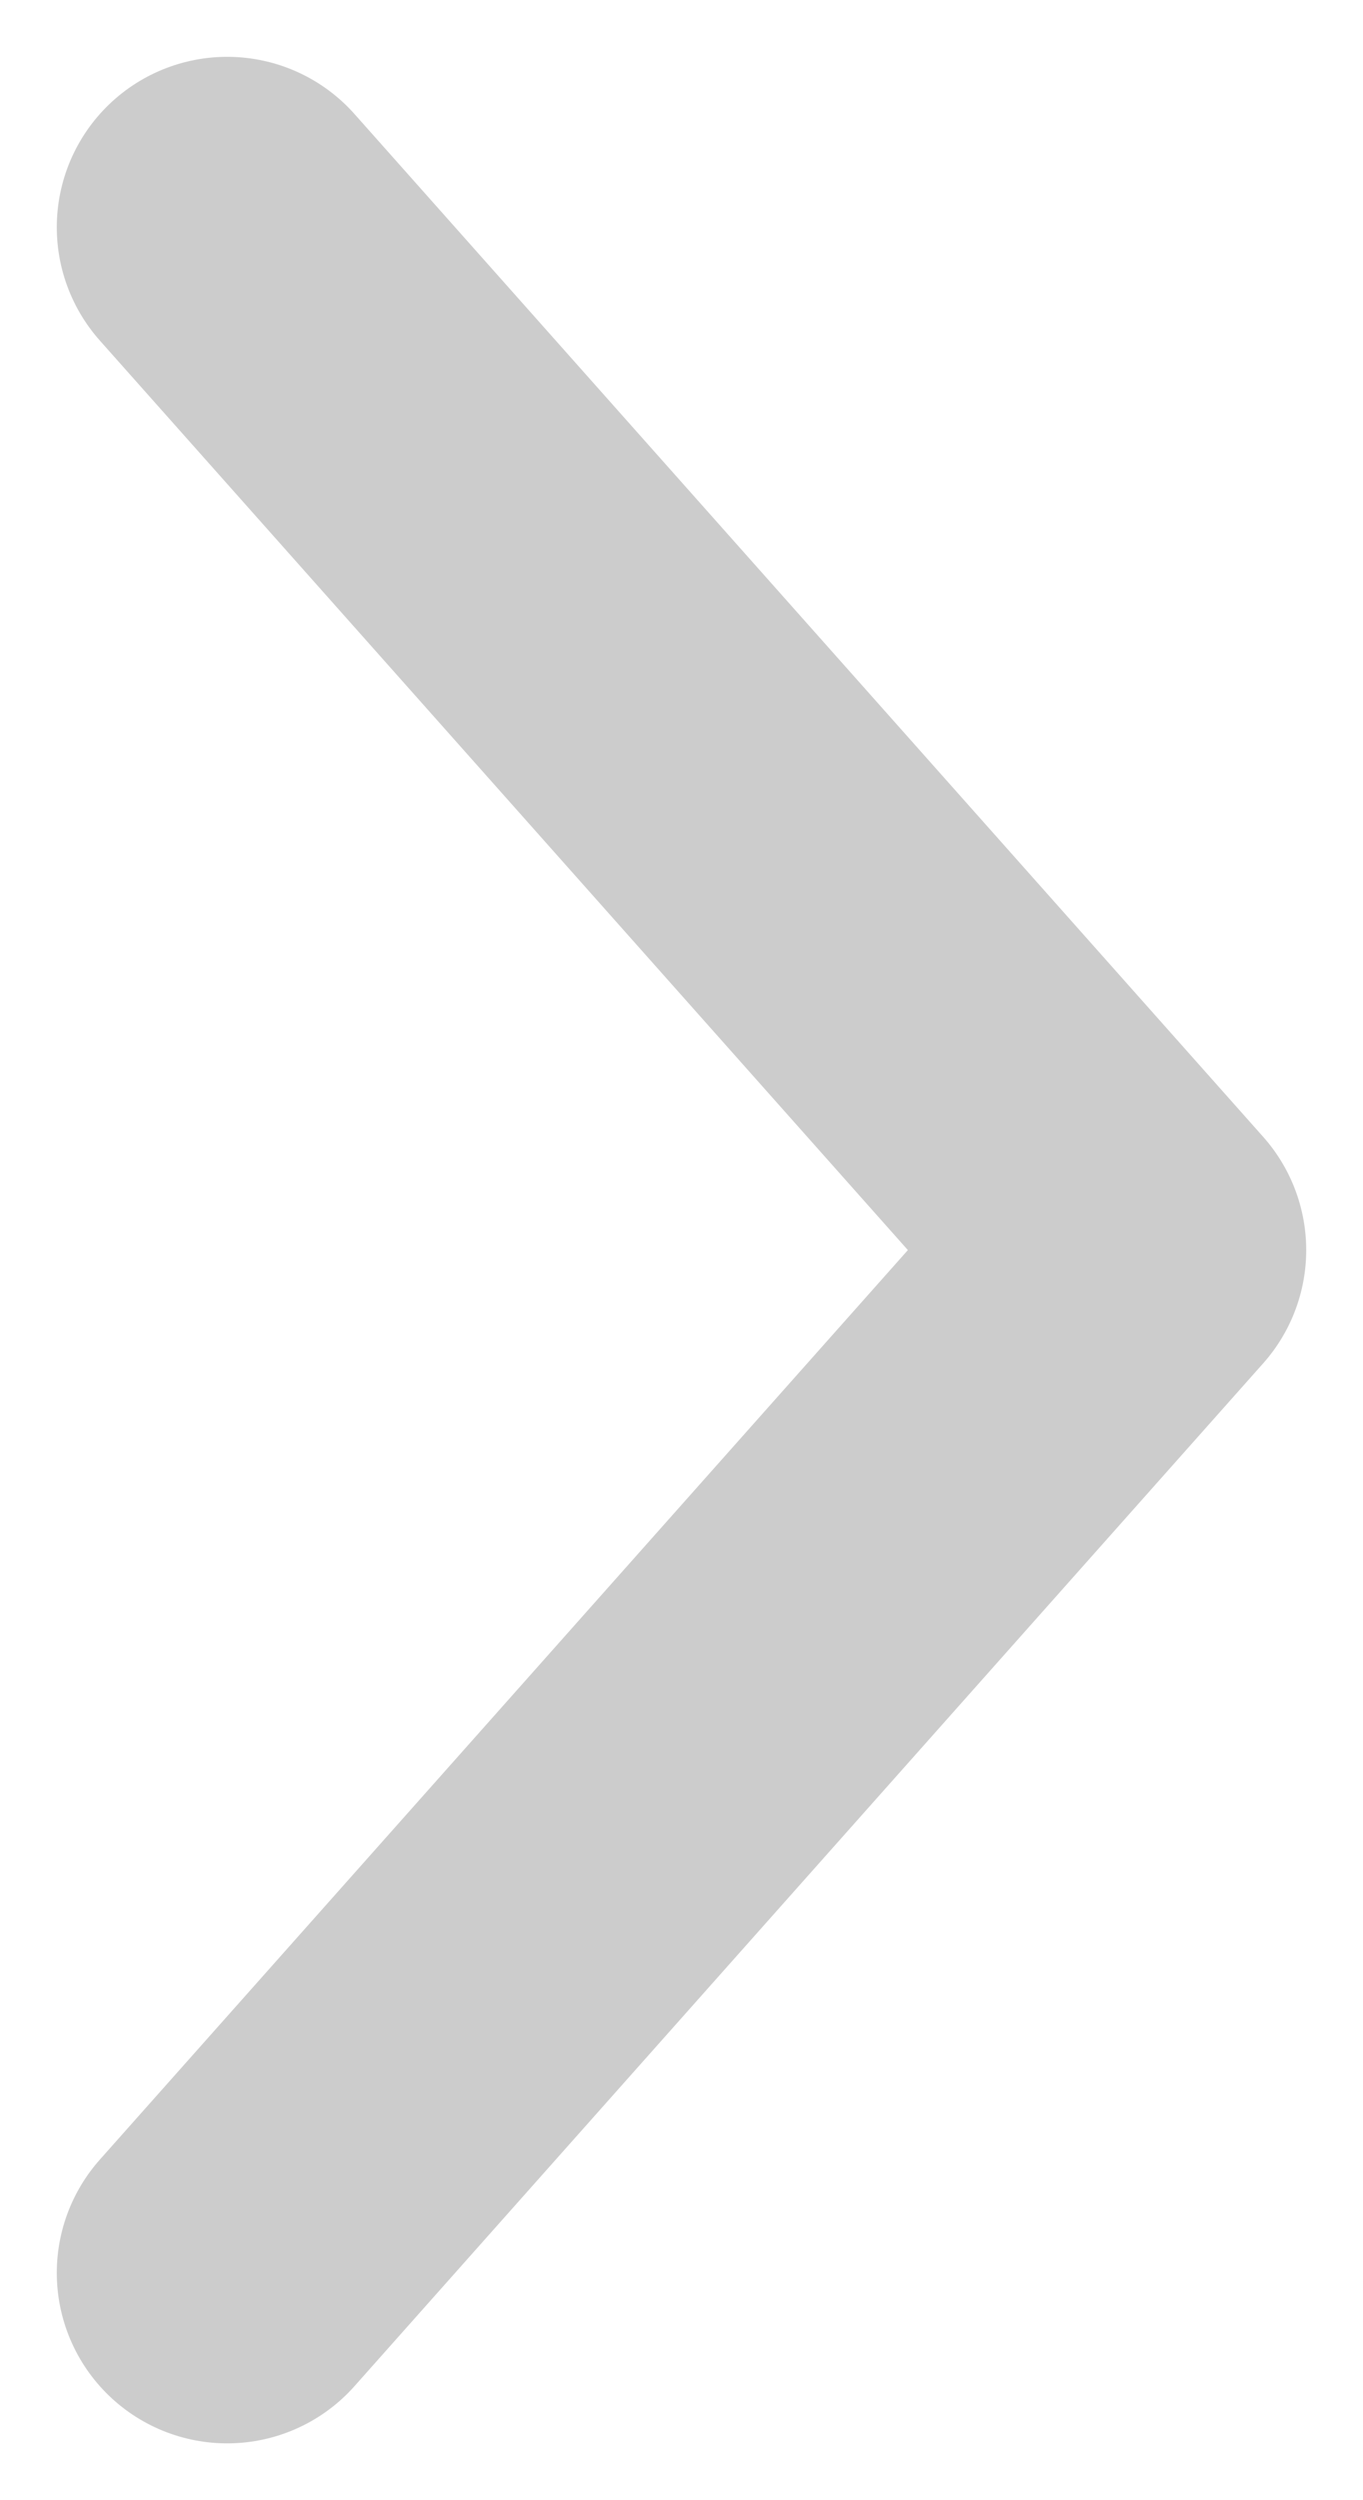 <svg width="6" height="11" viewBox="0 0 6 11" fill="none" xmlns="http://www.w3.org/2000/svg">
<path opacity="0.2" d="M1 1L5 5.5L1 10" stroke="black" stroke-width="1.5" stroke-linecap="round" stroke-linejoin="round"/>
</svg>
